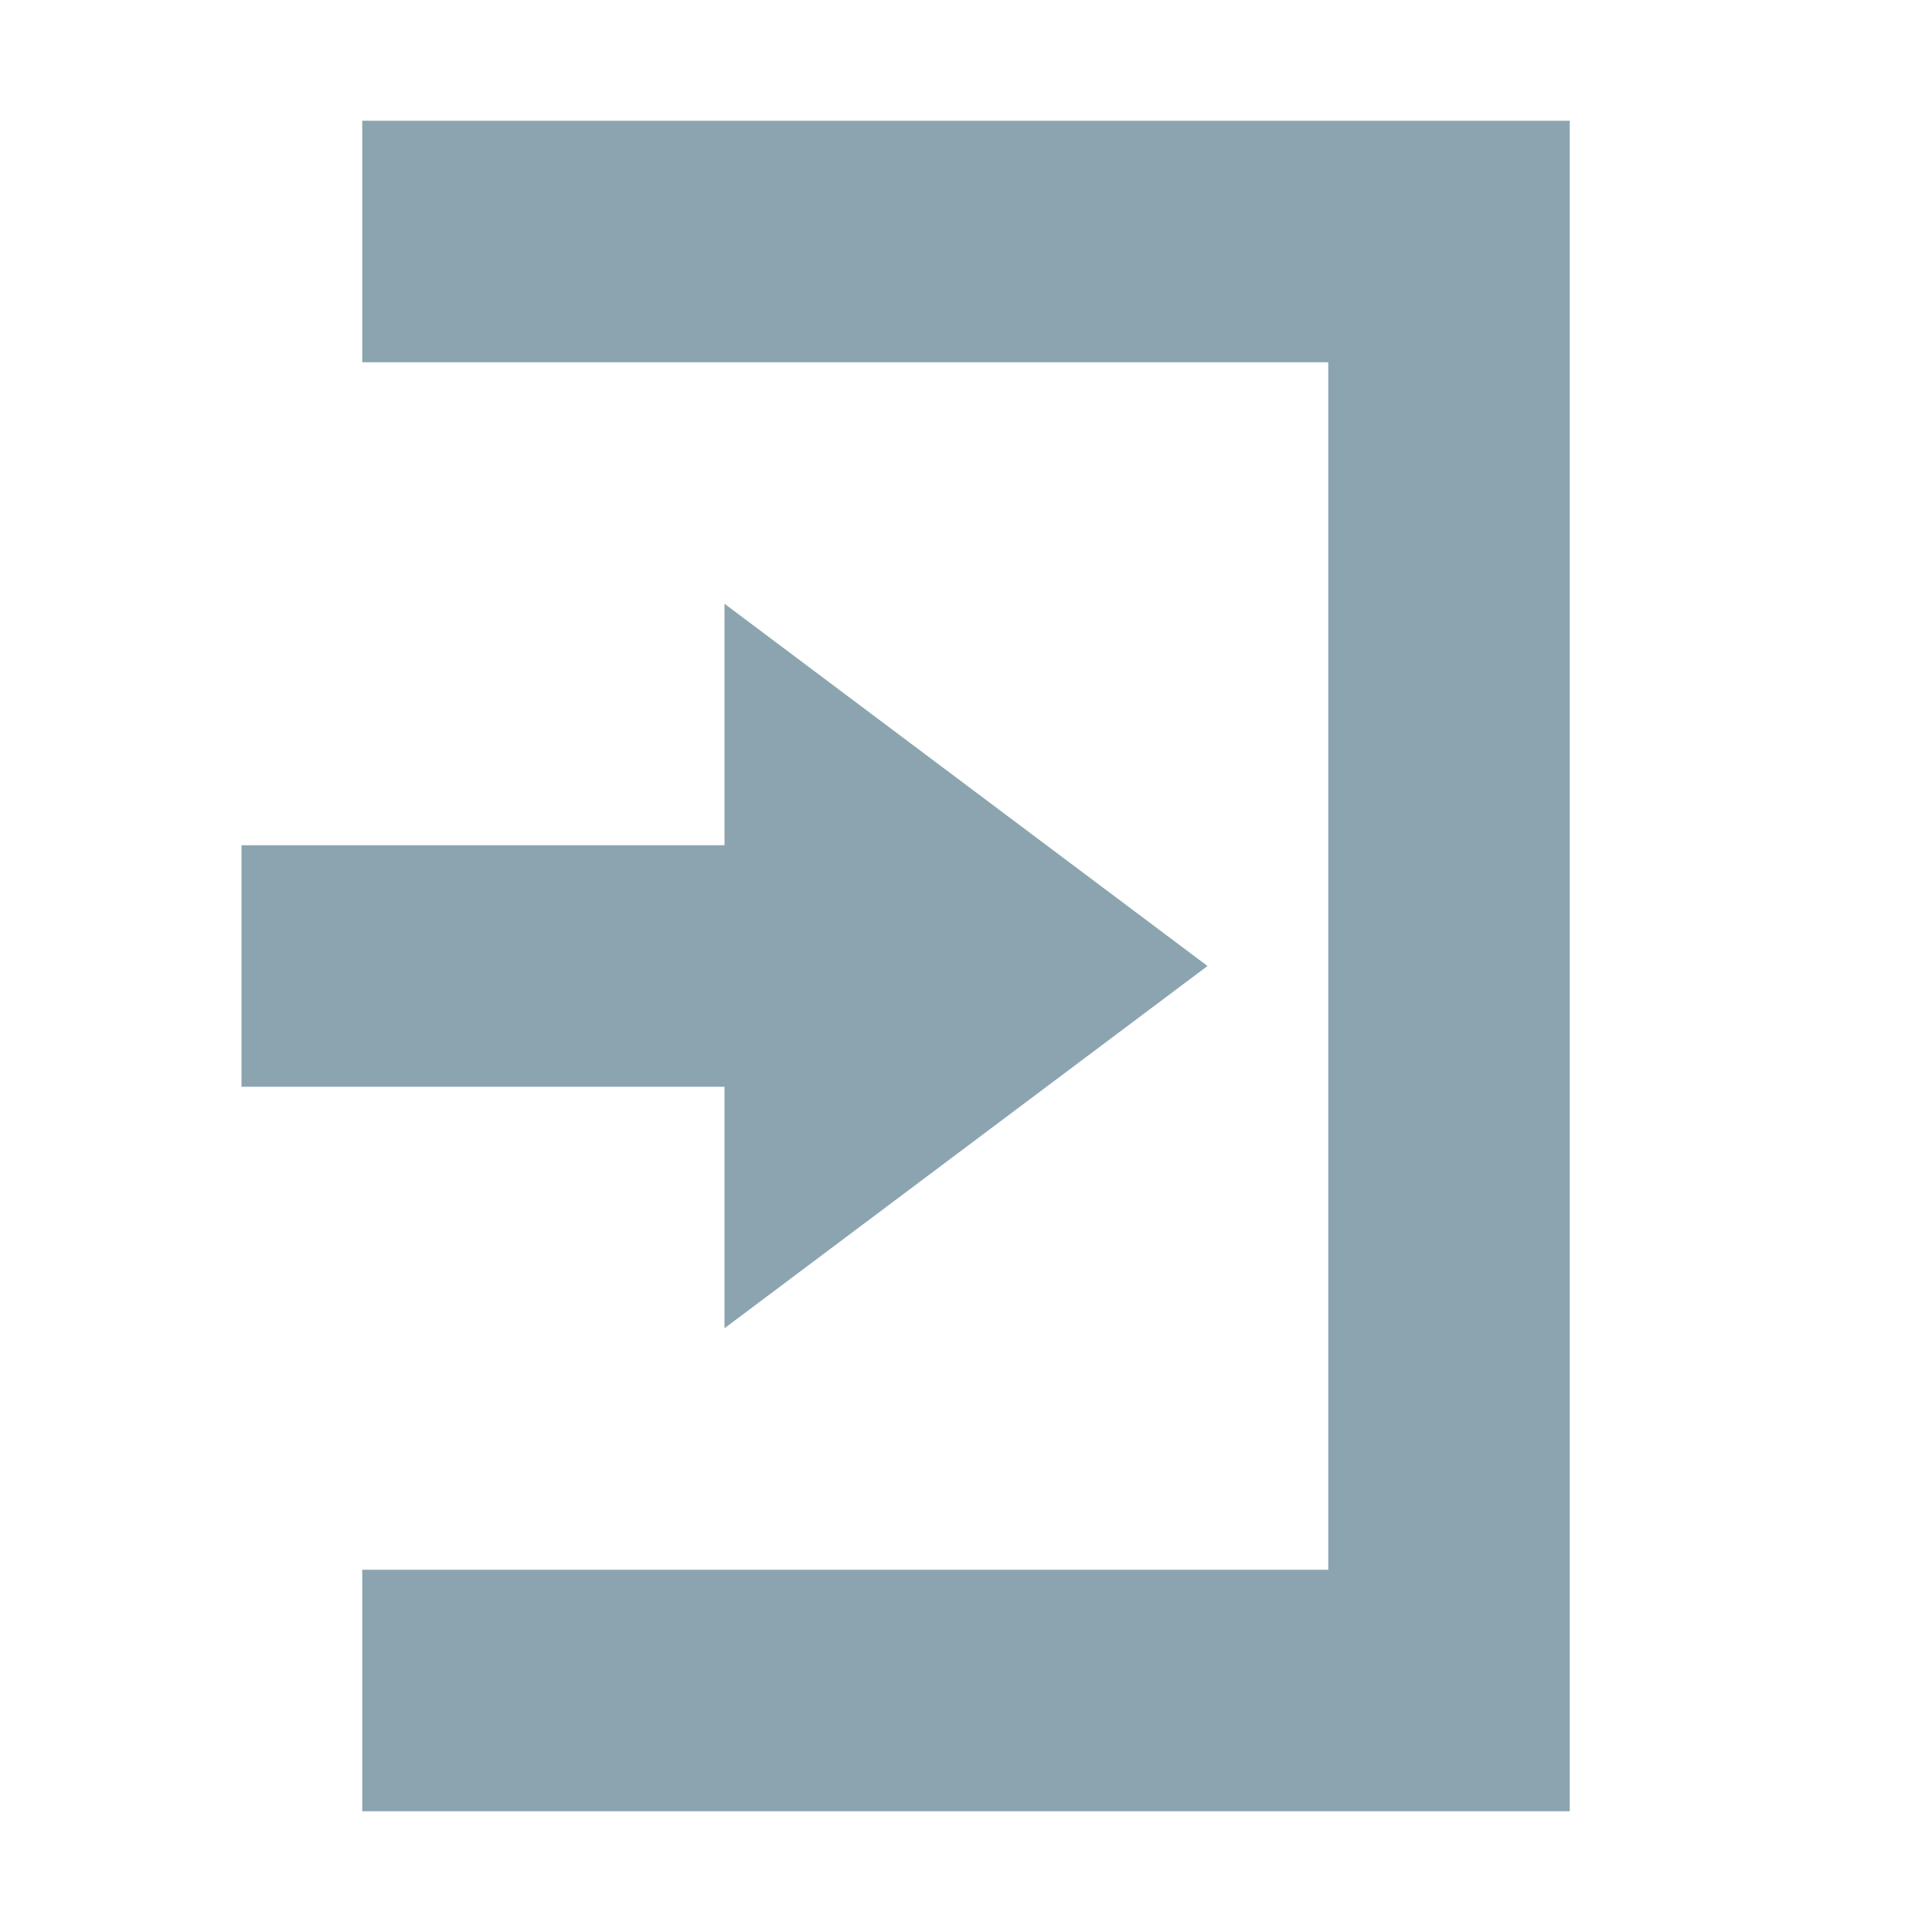 <svg xmlns="http://www.w3.org/2000/svg" width="16" height="16" version="1.1">
 <path style="fill:#8ba4b0" d="M 6,5 10,8 6,11 V 9 H 2 V 7 H 6 Z"/>
 <path style="fill:#8ba4b0" d="M 13,15 H 3 V 13 H 11 V 3 3 H 3 V 1 H 13 Z"/>
</svg>
